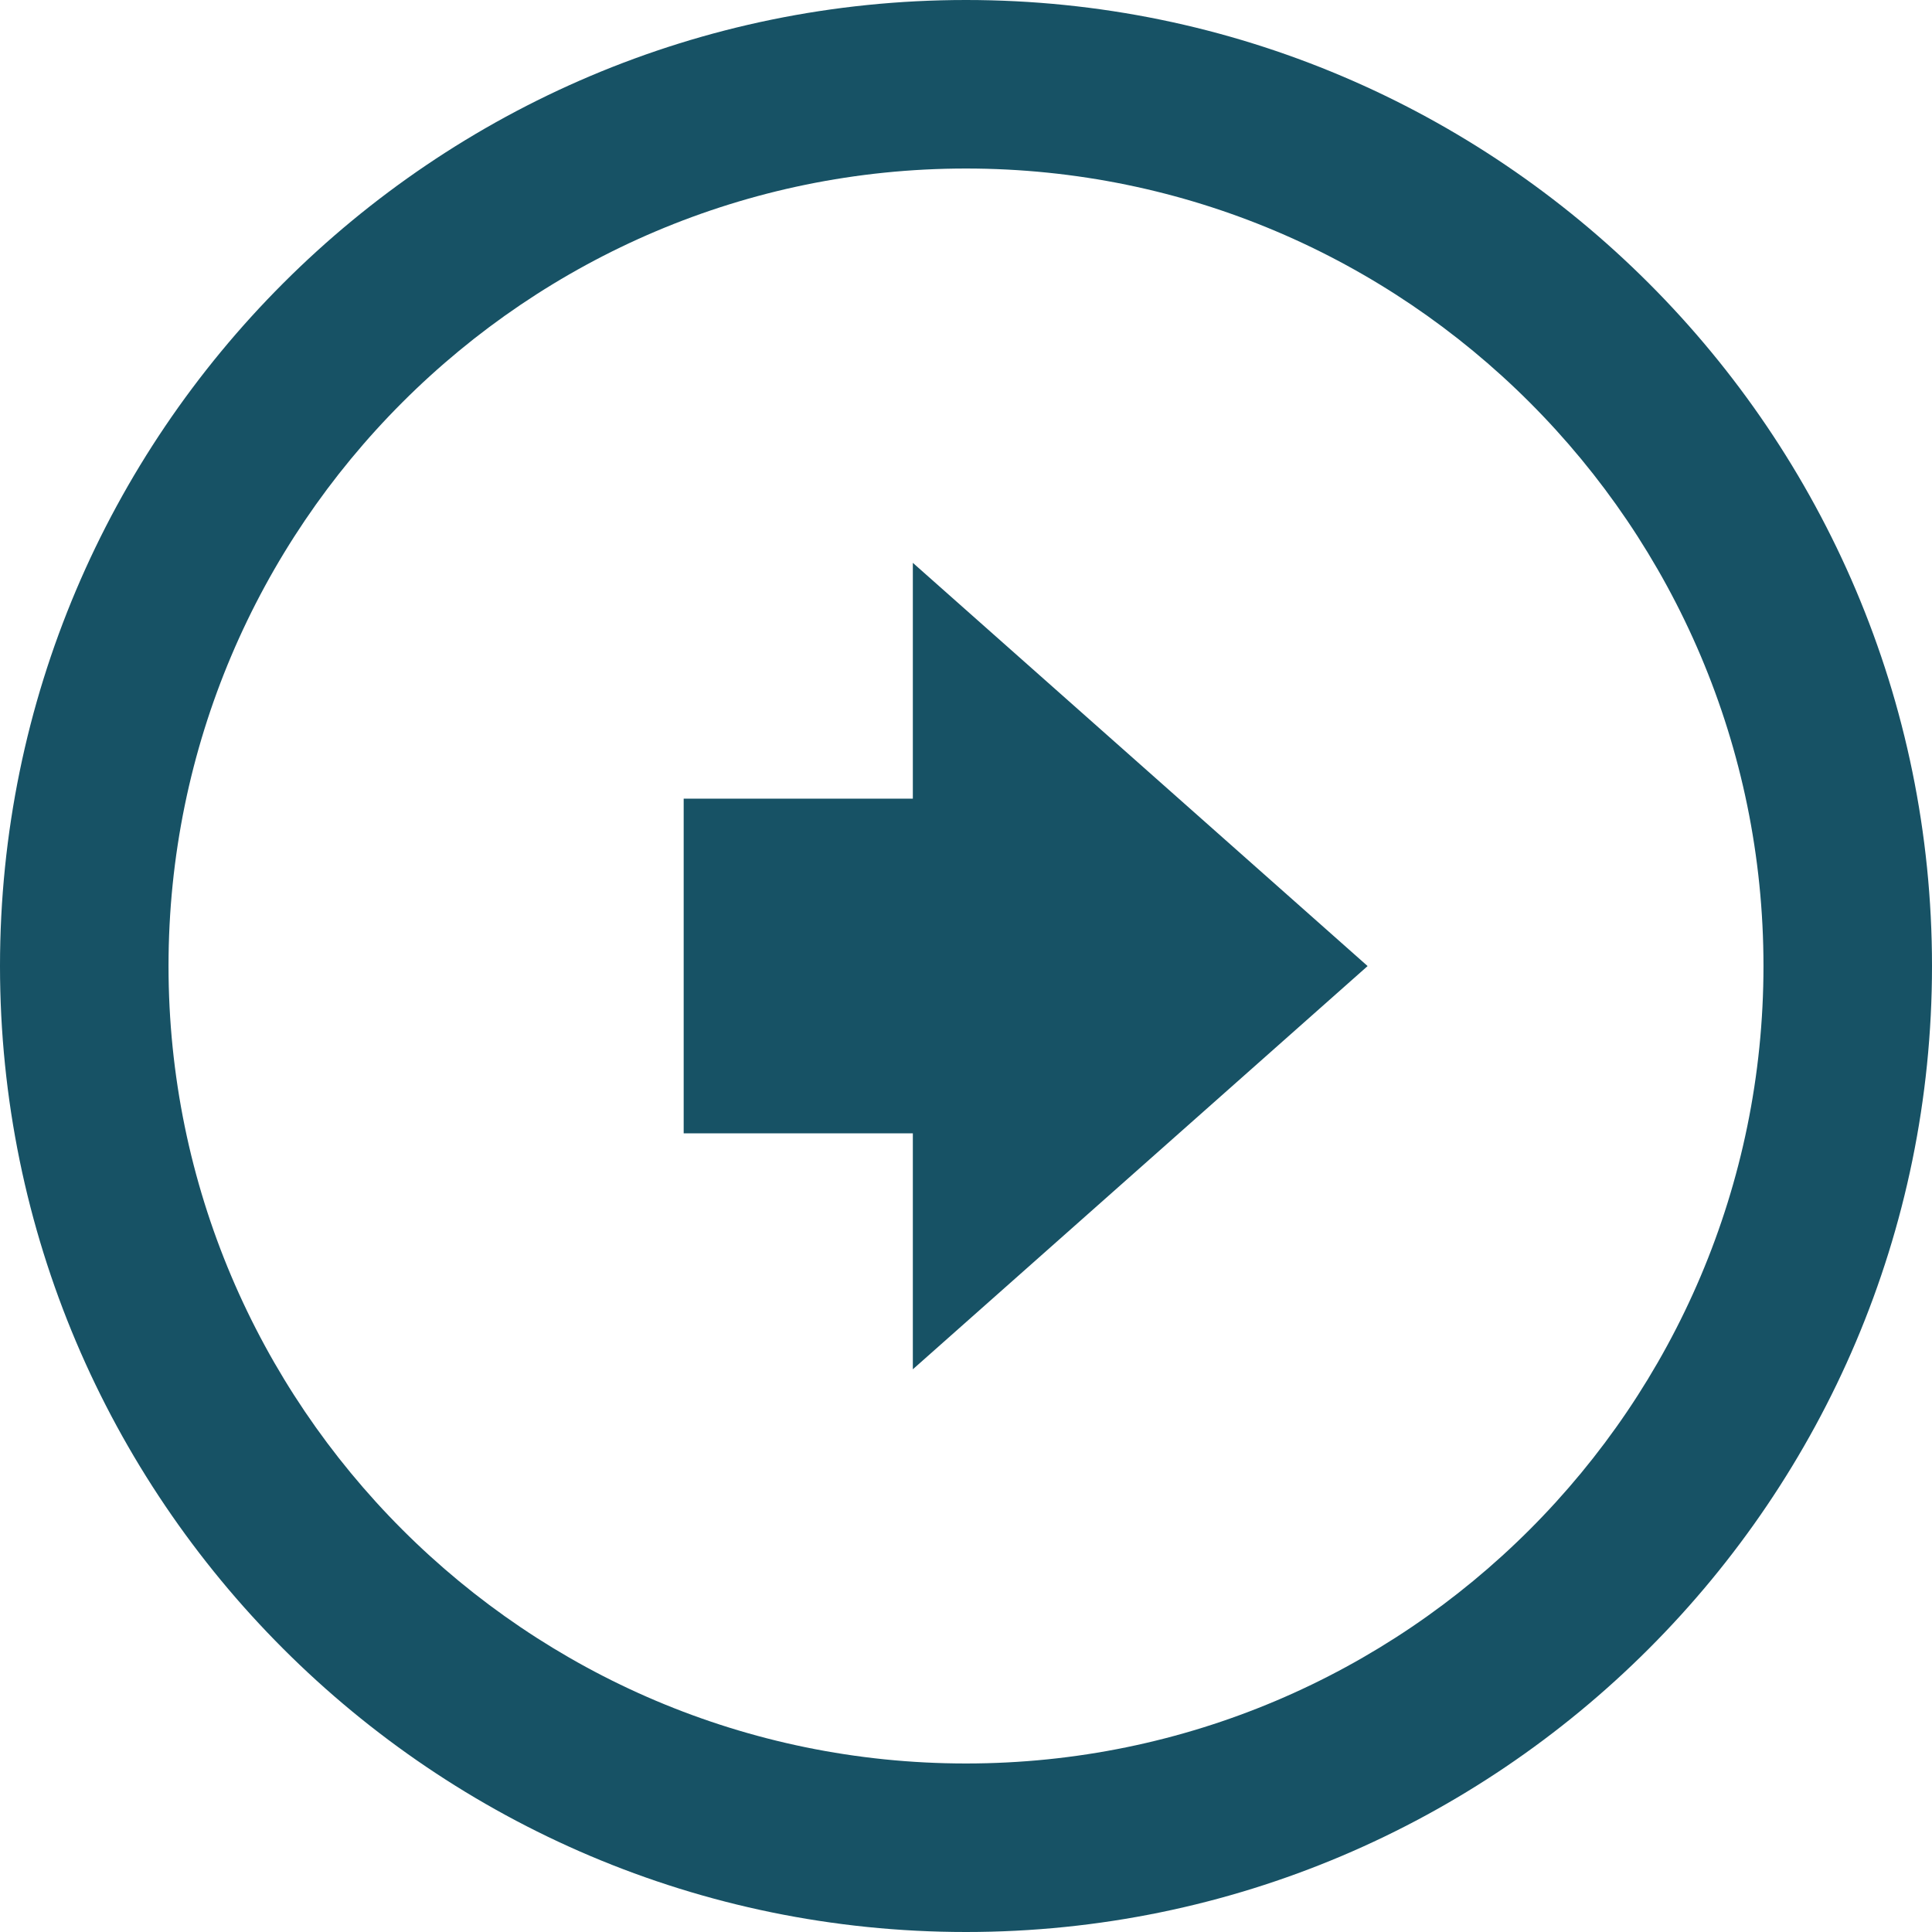 <svg xmlns="http://www.w3.org/2000/svg" width="17" height="17" viewBox="0 0 31 31"><g fill="#175265"><path d="M15.5 0C6.952 0 0 6.952 0 15.5S6.952 31 15.5 31 31 24.048 31 15.5 24.048 0 15.5 0zm0 28.296c-7.057 0-12.796-5.74-12.796-12.796S8.444 2.704 15.5 2.704 28.296 8.444 28.296 15.5 22.556 28.296 15.5 28.296z"/><path d="M14.647 12.815H10.97v5.37h3.677v3.786l7.297-6.47-7.297-6.47"/></g></svg>